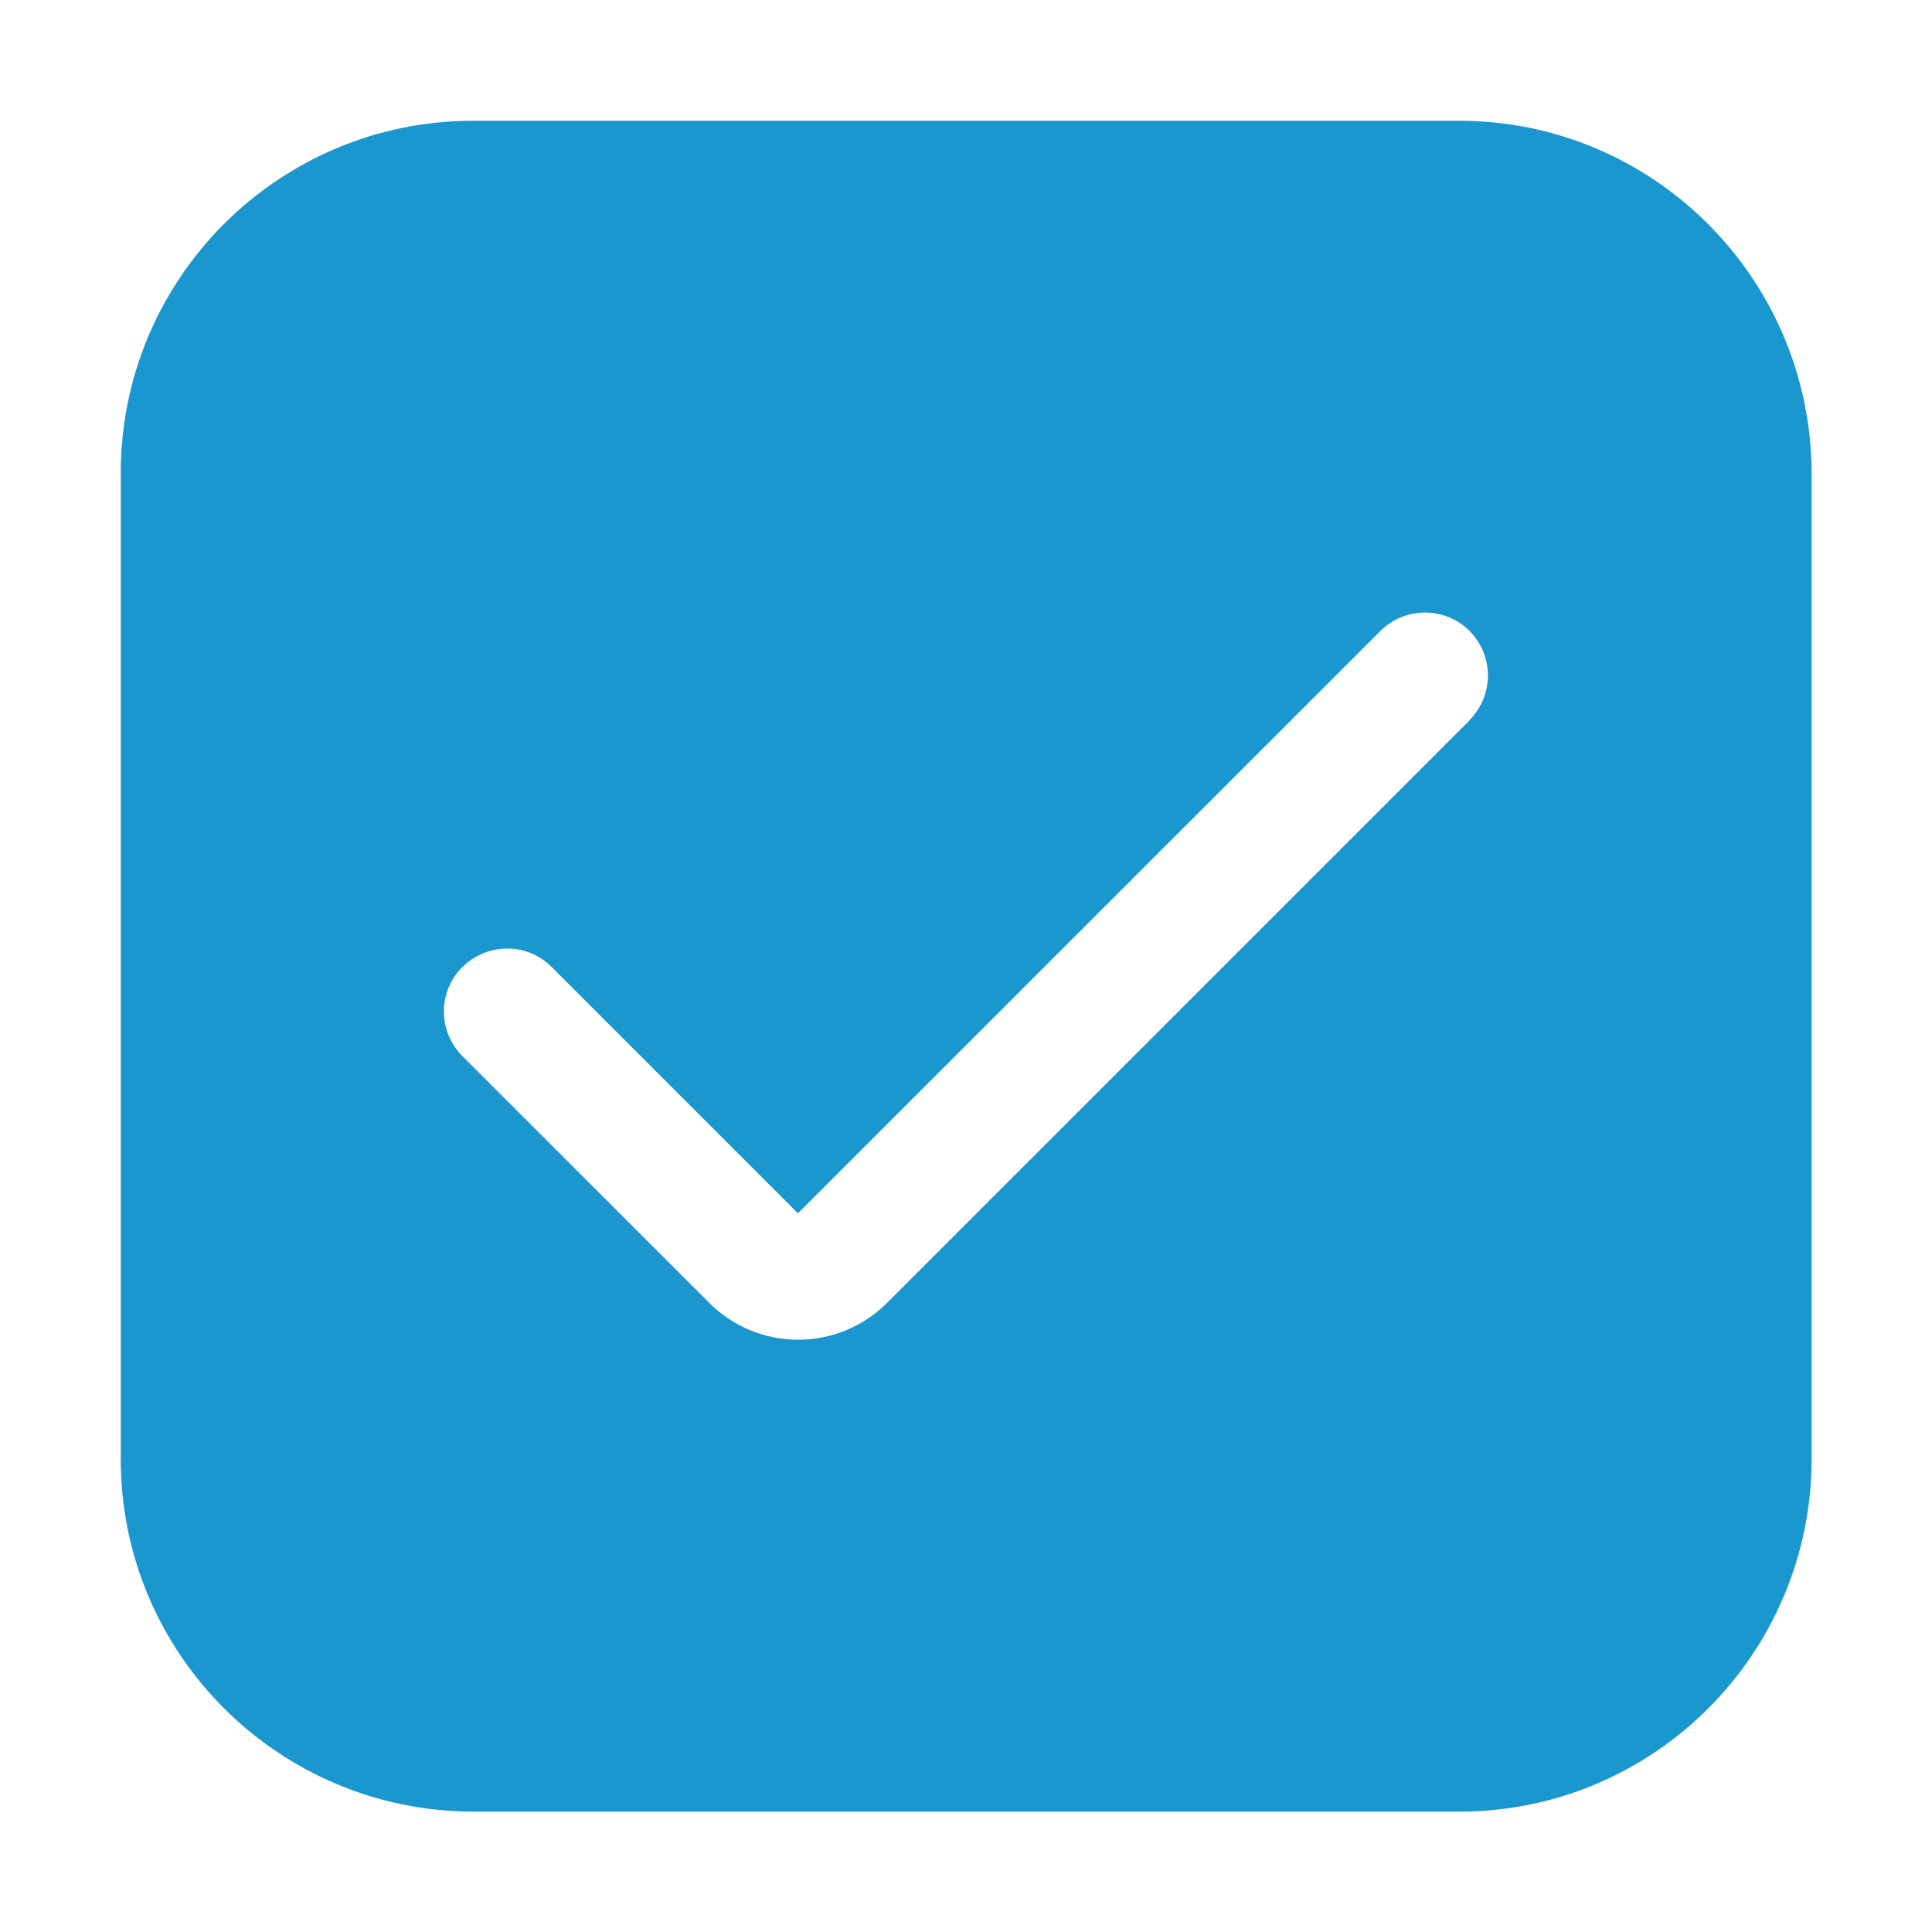 <svg width="16" height="16" viewBox="0 0 16 16" fill="none" xmlns="http://www.w3.org/2000/svg">
<path d="M12.083 1H3.918C2.307 1 1 2.307 1 3.918V12.085C1 13.696 2.307 15 3.918 15.003H12.085C13.696 15.003 15 13.696 15.003 12.085V3.918C14.998 2.307 13.693 1 12.083 1ZM12.17 5.966L7.347 10.789C6.939 11.197 6.28 11.197 5.873 10.789L3.83 8.747C3.625 8.542 3.625 8.211 3.83 8.008C4.035 7.806 4.366 7.803 4.568 8.008L6.608 10.048L11.432 5.225C11.637 5.022 11.965 5.022 12.17 5.225C12.373 5.43 12.373 5.758 12.17 5.963V5.966Z" fill="#1997CE"/>
</svg>
